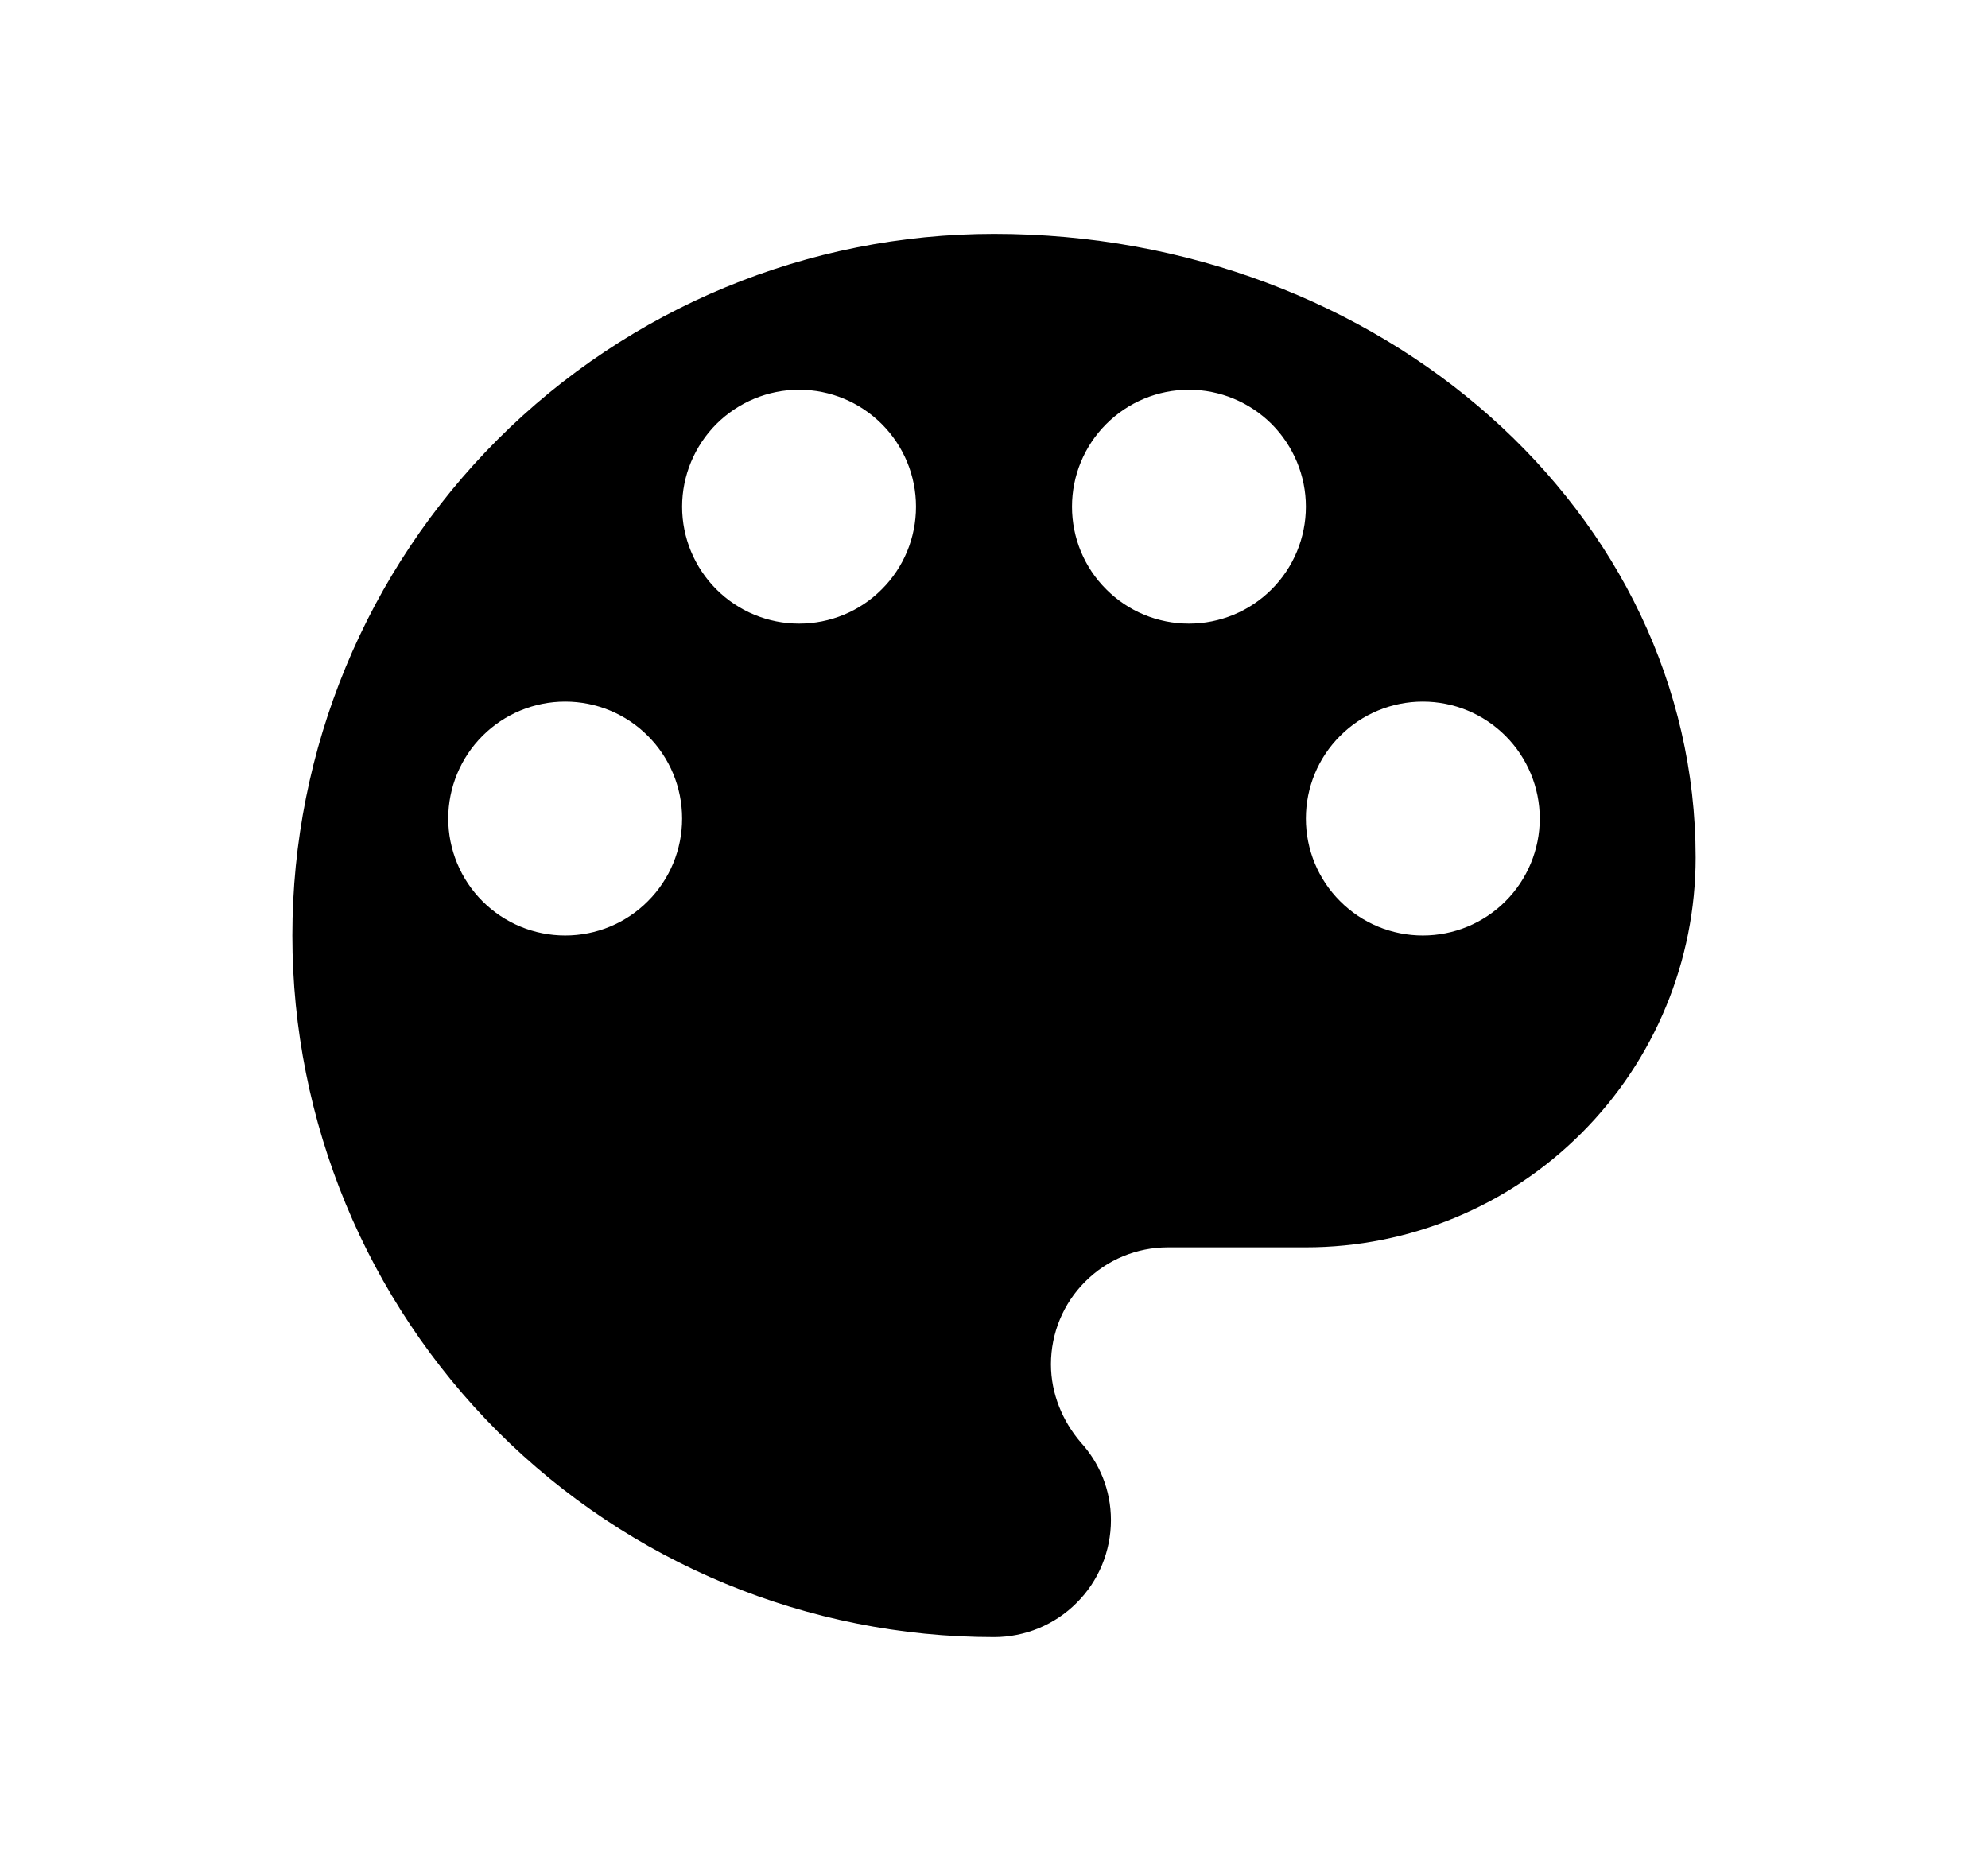 <svg viewBox="0 0 17 16" fill="black" xmlns="http://www.w3.org/2000/svg">
    <path d="M12.167 8C11.902 8 11.647 7.895 11.46 7.707C11.272 7.52 11.167 7.265 11.167 7C11.167 6.735 11.272 6.48 11.46 6.293C11.647 6.105 11.902 6 12.167 6C12.432 6 12.686 6.105 12.874 6.293C13.061 6.48 13.167 6.735 13.167 7C13.167 7.265 13.061 7.52 12.874 7.707C12.686 7.895 12.432 8 12.167 8ZM10.167 5.333C9.901 5.333 9.647 5.228 9.46 5.04C9.272 4.853 9.167 4.599 9.167 4.333C9.167 4.068 9.272 3.814 9.46 3.626C9.647 3.439 9.901 3.333 10.167 3.333C10.432 3.333 10.686 3.439 10.874 3.626C11.061 3.814 11.167 4.068 11.167 4.333C11.167 4.599 11.061 4.853 10.874 5.04C10.686 5.228 10.432 5.333 10.167 5.333ZM6.833 5.333C6.568 5.333 6.314 5.228 6.126 5.04C5.939 4.853 5.833 4.599 5.833 4.333C5.833 4.068 5.939 3.814 6.126 3.626C6.314 3.439 6.568 3.333 6.833 3.333C7.099 3.333 7.353 3.439 7.54 3.626C7.728 3.814 7.833 4.068 7.833 4.333C7.833 4.599 7.728 4.853 7.54 5.04C7.353 5.228 7.099 5.333 6.833 5.333ZM4.833 8C4.568 8 4.314 7.895 4.126 7.707C3.939 7.52 3.833 7.265 3.833 7C3.833 6.735 3.939 6.48 4.126 6.293C4.314 6.105 4.568 6 4.833 6C5.099 6 5.353 6.105 5.54 6.293C5.728 6.48 5.833 6.735 5.833 7C5.833 7.265 5.728 7.52 5.54 7.707C5.353 7.895 5.099 8 4.833 8ZM8.5 2C6.909 2 5.383 2.632 4.257 3.757C3.132 4.883 2.5 6.409 2.5 8C2.5 9.591 3.132 11.117 4.257 12.243C5.383 13.368 6.909 14 8.5 14C8.765 14 9.02 13.895 9.207 13.707C9.395 13.52 9.5 13.265 9.5 13C9.5 12.74 9.4 12.507 9.24 12.333C9.087 12.153 8.987 11.92 8.987 11.667C8.987 11.402 9.092 11.147 9.28 10.96C9.467 10.772 9.721 10.667 9.987 10.667H11.167C12.051 10.667 12.899 10.316 13.524 9.69C14.149 9.065 14.5 8.217 14.5 7.333C14.5 4.387 11.813 2 8.5 2Z"/>
</svg>

